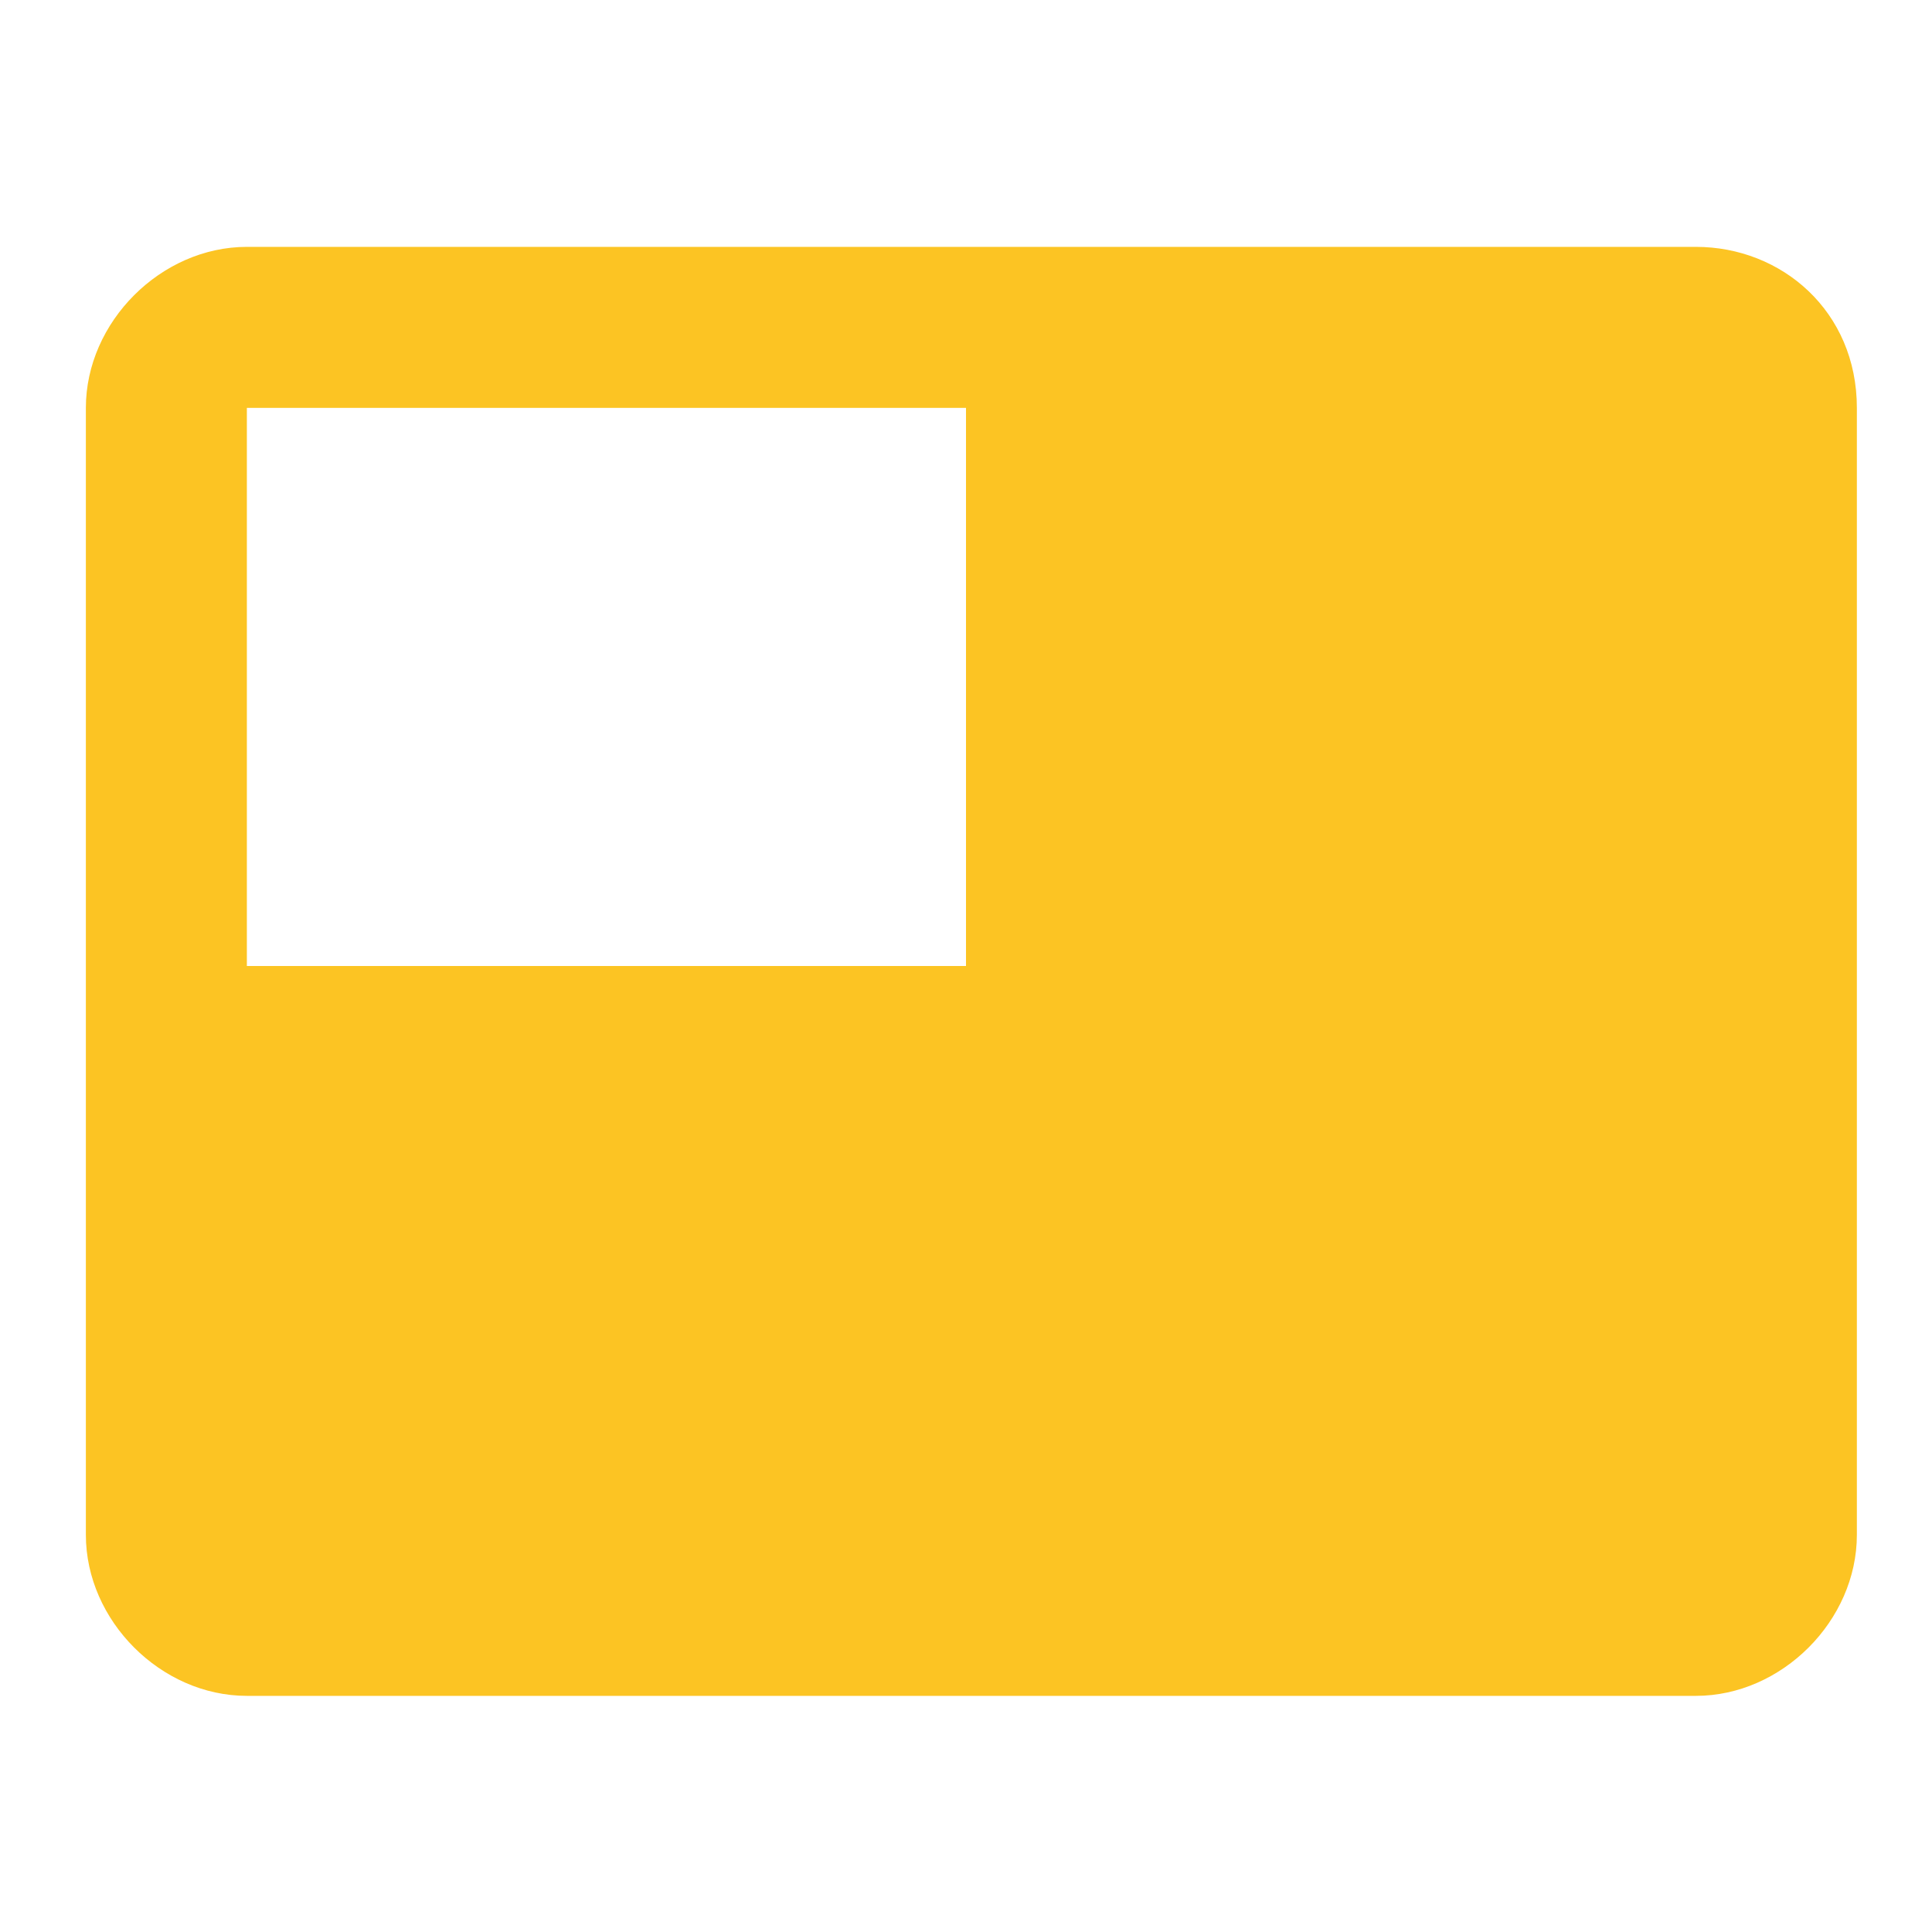 <?xml version="1.0" encoding="utf-8"?>
<!-- Generator: Adobe Illustrator 23.0.1, SVG Export Plug-In . SVG Version: 6.00 Build 0)  -->
<svg version="1.1" id="Layer_1" xmlns="http://www.w3.org/2000/svg" xmlns:xlink="http://www.w3.org/1999/xlink" x="0px" y="0px"
	 viewBox="0 0 18 18" style="enable-background:new 0 0 18 18;" xml:space="preserve">
<style type="text/css">
	.st0{fill:none;}
	.st1{fill:#FCC423;}
</style>
<path class="st0" d="M0,0h18v18H0V0z"/>
<path class="st1" d="M15.8,2.3H2.3c-0.8,0-1.5,0.7-1.5,1.5v10.5c0,0.8,0.7,1.5,1.5,1.5h13.5c0.8,0,1.5-0.7,1.5-1.5V3.8
	C17.3,2.9,16.6,2.3,15.8,2.3z M9,9H2.3V3.8H9V9z"/>
</svg>
